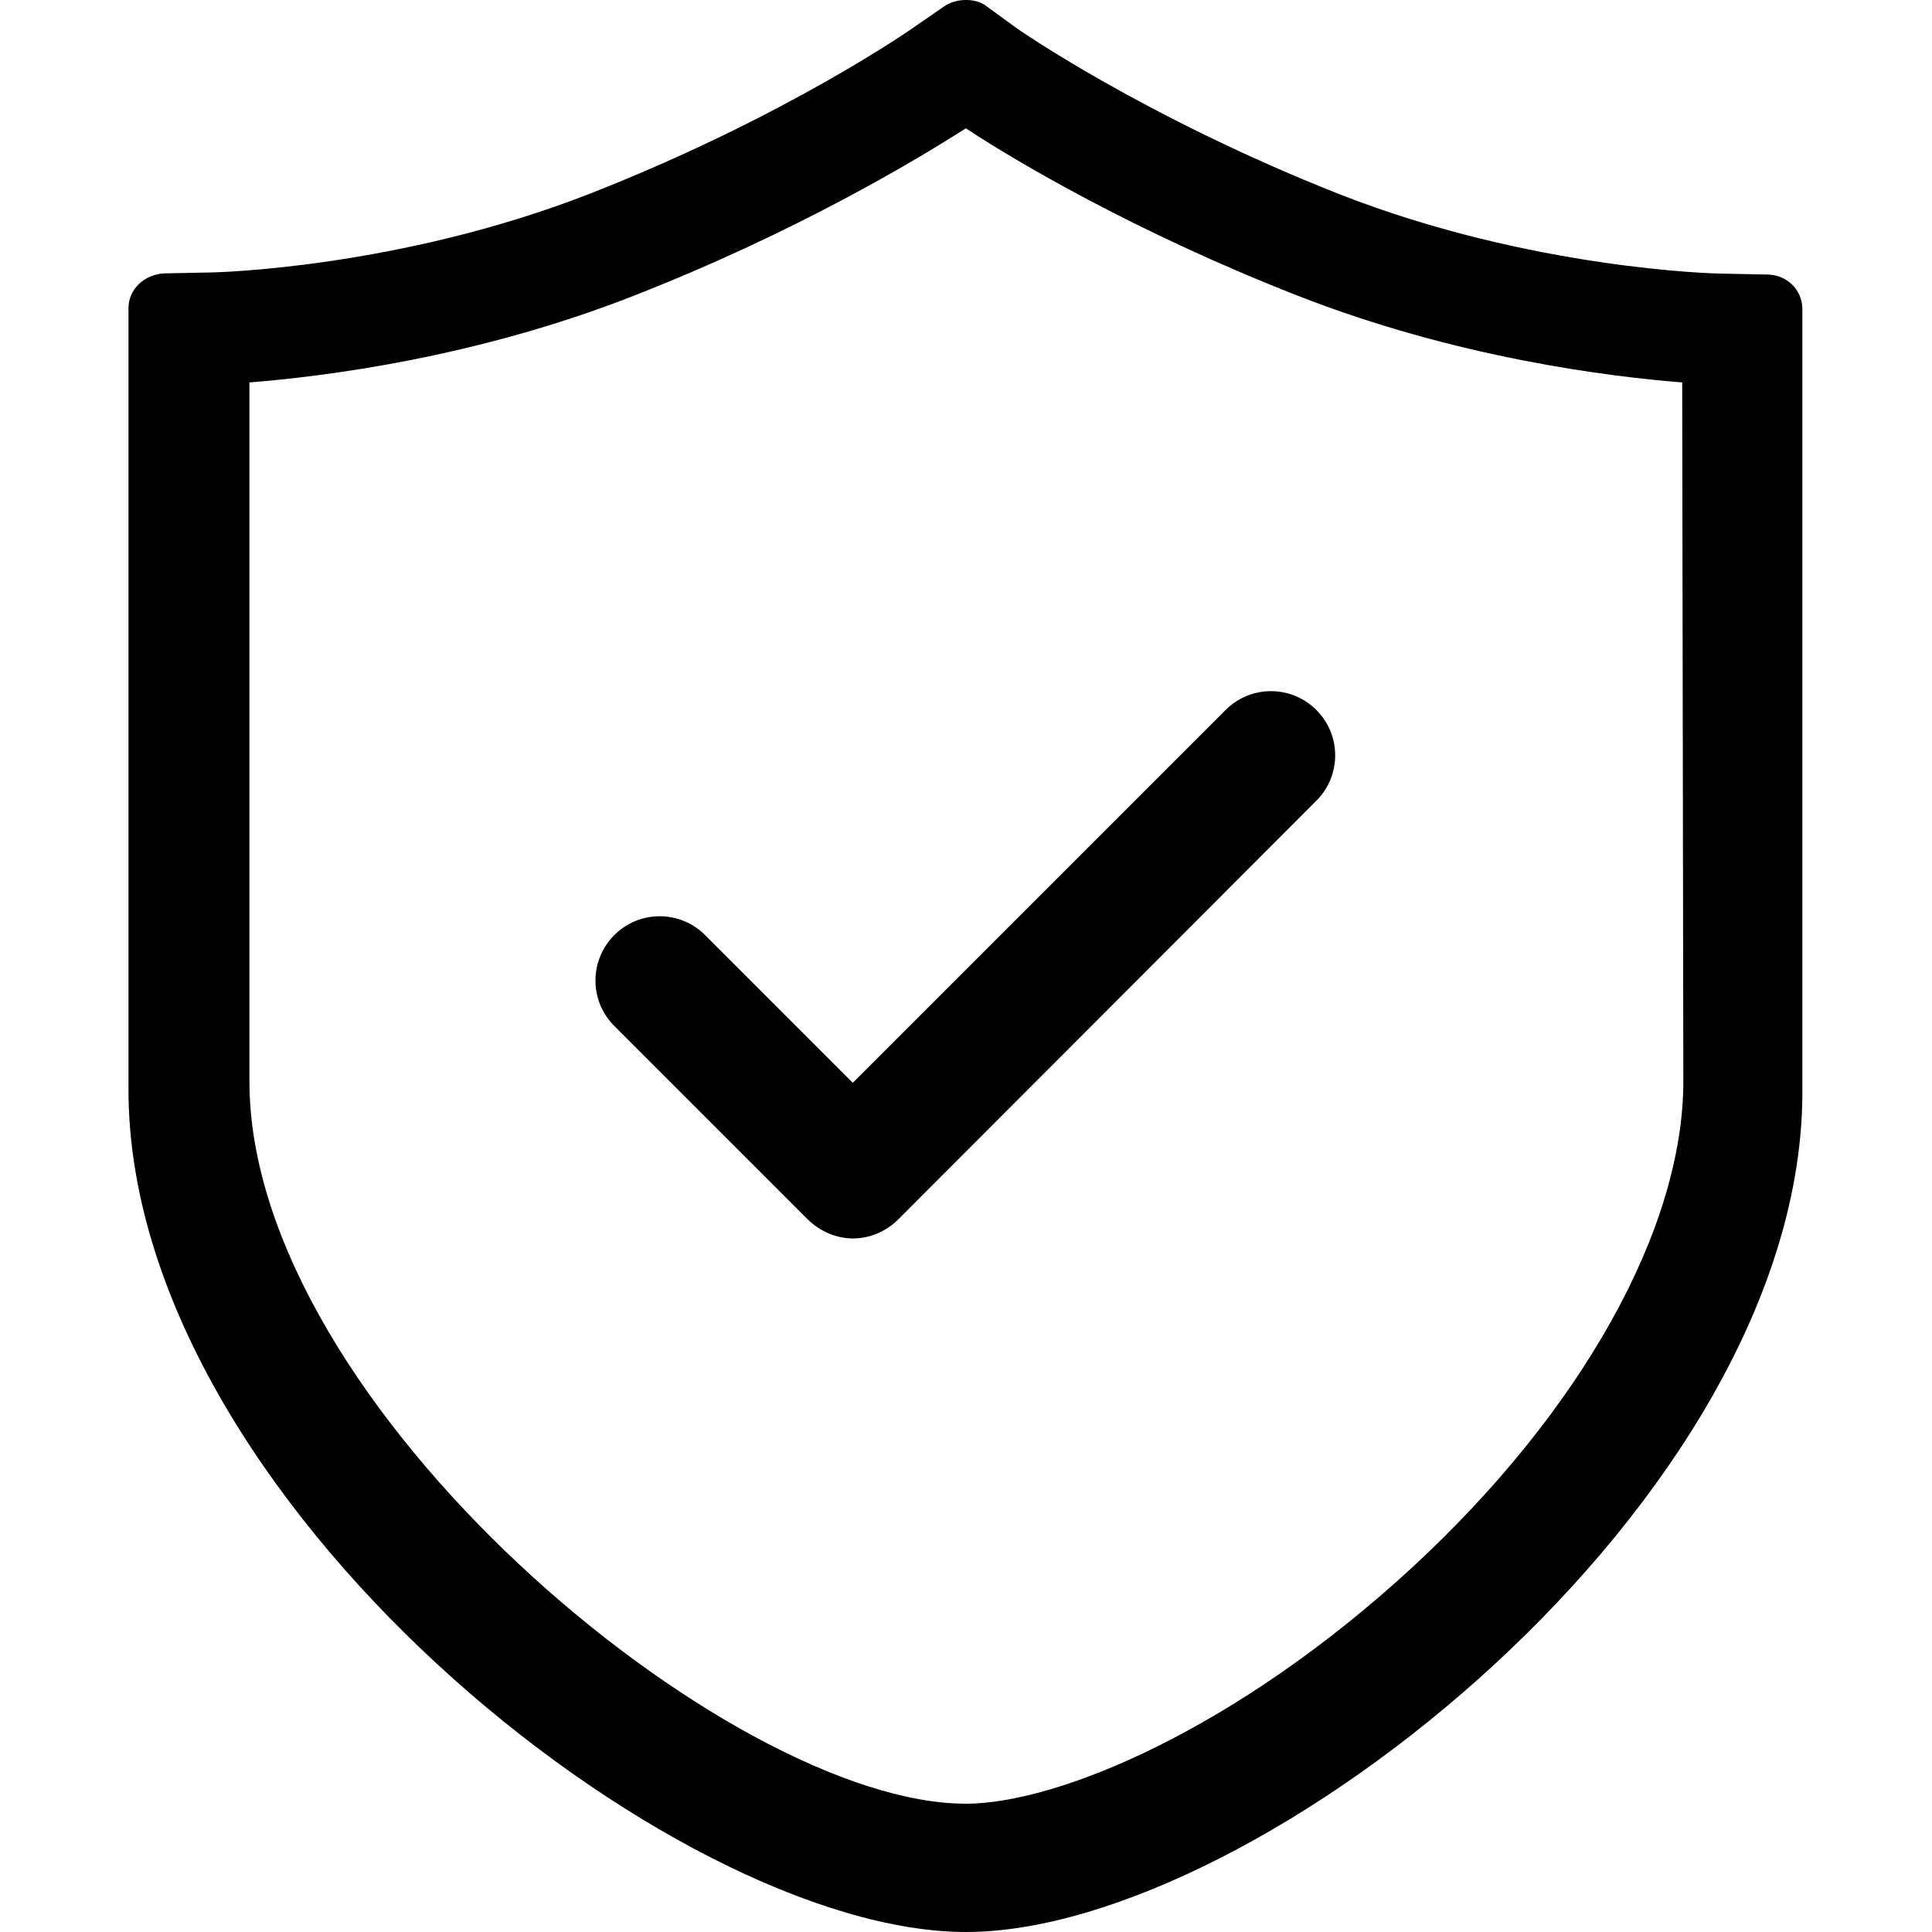 <svg xmlns="http://www.w3.org/2000/svg" viewBox="0 0 1024 1024"><path d="M512 1024c-155.1 0-443.9-229.4-443.9-446.5V163.3c0-10.2 8.7-17.9 18.9-18.4l25.1-.5c1 0 99.3-2 201.2-42 104.4-41 171.5-88.1 172-88.6l14.8-10.2C503.8 1 507.9 0 512 0s8.2 1 11.3 3.6l14.8 10.8c.5.5 68.1 47.6 172 88.6 101.9 39.9 200.2 42 201.2 42l25.1.5c10.8 0 18.9 8.2 18.9 18.4V578c.6 216.6-288.2 446-443.3 446zm379.6-821.3c-38.9-3.1-119.7-13-204.1-46.1-86-33.7-149.7-71.5-175.6-88.6-25.9 16.6-89.6 54.9-175.6 88.6-84.4 33.2-165.3 43-204.1 46.1v370.4c0 172 254.4 382.9 379.7 382.9 48.7 0 143.5-39.4 236.8-125.4 89.6-82.9 143.5-179.3 143.5-257.5l-.6-370.4zM476.2 646.2c-6.7 6.7-15.4 10.2-24.1 10.2-8.7 0-17.4-3.6-24.1-10.2L325.6 543.8c-6.4-6.4-10-15-10-24.1 0-9 3.6-17.7 10-24.1 13.3-13.3 34.8-13.3 48.1 0l78.3 78.3 197.6-197.6c13.3-13.3 34.8-13.3 48.1 0 13.3 13.3 13.3 34.8 0 48.1L476.2 646.2z"/></svg>